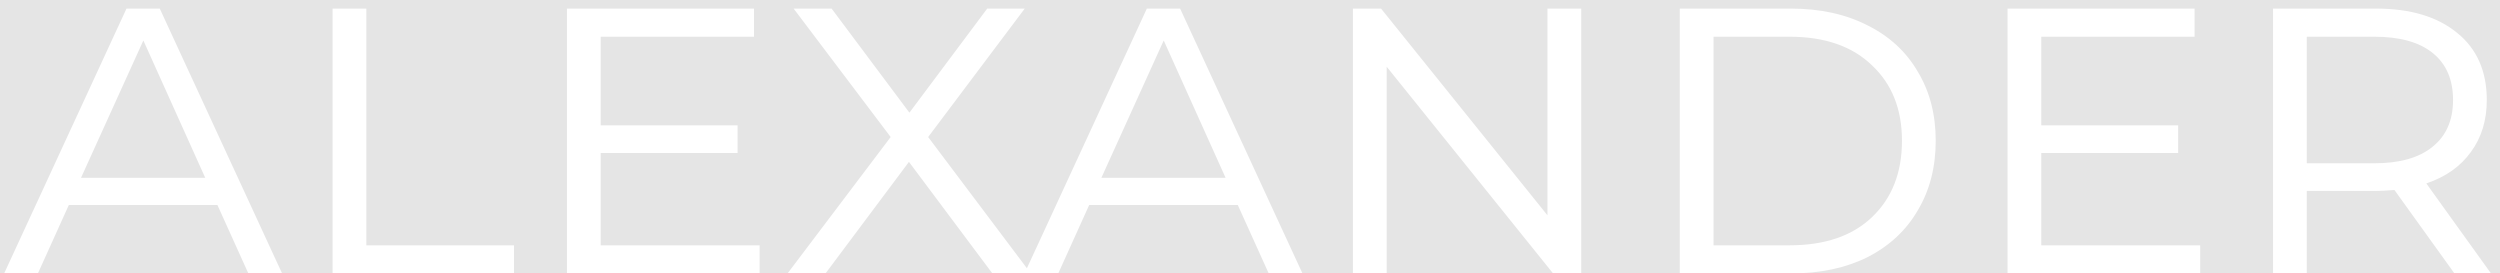 <svg width="256" height="28" viewBox="0 0 256 28" fill="none" xmlns="http://www.w3.org/2000/svg">
<rect width="256" height="28" fill="#E5E5E5"/>
<path d="M22.264 20.992H7.048L3.88 28H0.424L12.952 0.88H16.36L28.888 28H25.432L22.264 20.992ZM21.016 18.208L14.68 4.144L8.296 18.208H21.016ZM34.056 0.88H37.512V25.12H52.632V28H34.056V0.88ZM77.784 25.12V28H58.056V0.88H77.208V3.76H61.512V12.832H75.528V15.664H61.512V25.12H77.784ZM101.62 28L93.076 16.576L84.532 28H80.644L91.204 14.032L81.268 0.88H85.156L93.124 11.536L101.092 0.88H104.932L95.044 14.032L105.556 28H101.62ZM126.749 20.992H111.533L108.365 28H104.909L117.437 0.88H120.845L133.373 28H129.917L126.749 20.992ZM125.501 18.208L119.165 4.144L112.781 18.208H125.501ZM161.916 0.88V28H159.036L141.996 6.832V28H138.54V0.88H141.42L158.46 22.048V0.88H161.916ZM172.009 0.88H183.385C186.393 0.88 189.017 1.456 191.257 2.608C193.497 3.728 195.209 5.312 196.393 7.36C197.609 9.376 198.217 11.728 198.217 14.416C198.217 17.104 197.609 19.472 196.393 21.52C195.209 23.568 193.497 25.168 191.257 26.32C189.017 27.44 186.393 28 183.385 28H172.009V0.88ZM183.241 25.12C186.857 25.12 189.673 24.16 191.689 22.24C193.737 20.288 194.761 17.68 194.761 14.416C194.761 11.184 193.737 8.608 191.689 6.688C189.673 4.736 186.857 3.76 183.241 3.76H175.465V25.12H183.241ZM225.299 25.12V28H205.571V0.88H224.723V3.76H209.027V12.832H223.043V15.664H209.027V25.12H225.299ZM251.335 28L245.191 19.456C244.359 19.52 243.735 19.552 243.319 19.552H236.215V28H232.759V0.88H243.319C246.839 0.88 249.607 1.712 251.623 3.376C253.639 5.008 254.647 7.296 254.647 10.24C254.647 12.32 254.103 14.096 253.015 15.568C251.959 17.04 250.439 18.112 248.455 18.784L255.079 28H251.335ZM243.127 16.72C245.719 16.72 247.703 16.16 249.079 15.04C250.487 13.92 251.191 12.32 251.191 10.24C251.191 8.16 250.503 6.56 249.127 5.44C247.751 4.32 245.751 3.76 243.127 3.76H236.215V16.72H243.127Z" fill="white"/>
</svg>

